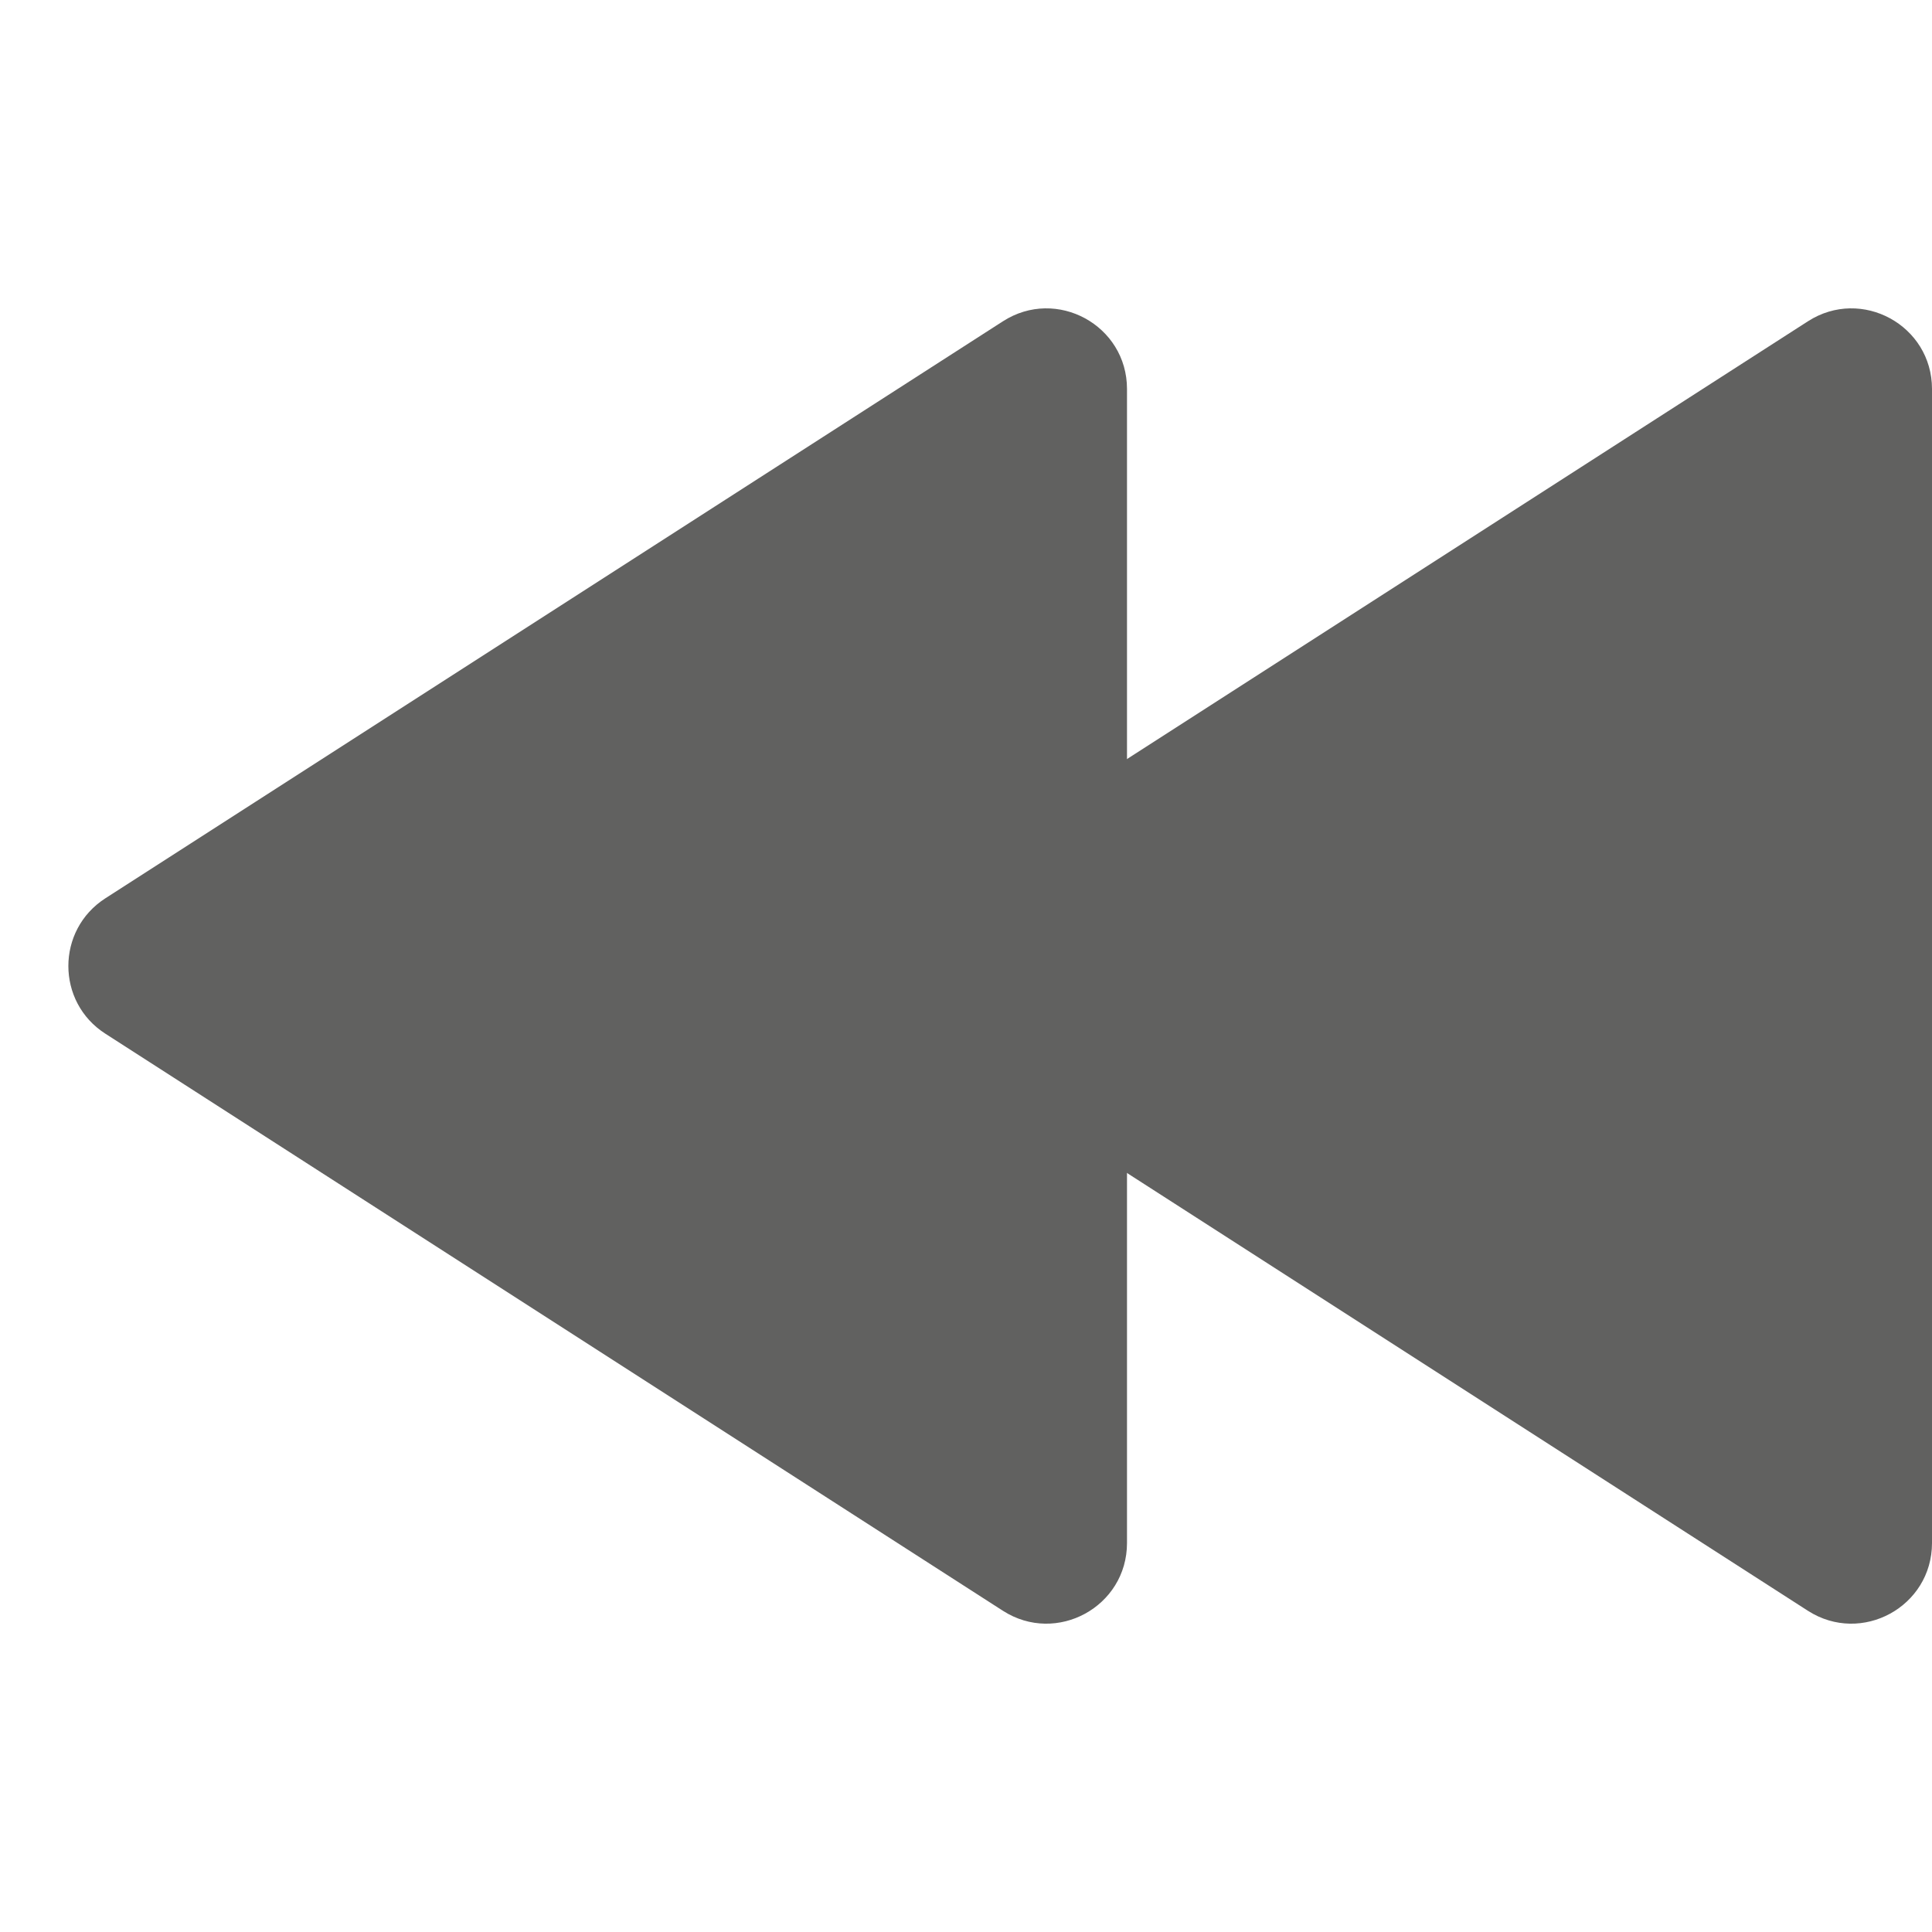 <svg width="24" height="24" viewBox="0 0 24 24" fill="none" xmlns="http://www.w3.org/2000/svg">
<path d="M22.459 20.01C23.125 20.437 24 19.959 24 19.168L24 4.832C24 4.041 23.125 3.563 22.459 3.991L11.309 11.159C10.696 11.553 10.696 12.448 11.309 12.841L22.459 20.01Z" fill="#616160"/>
<path d="M12.459 20.01C13.125 20.437 14 19.959 14 19.168L14 4.832C14 4.041 13.125 3.563 12.459 3.991L1.309 11.159C0.696 11.553 0.696 12.448 1.309 12.841L12.459 20.01Z" fill="#616160"/>
</svg>
